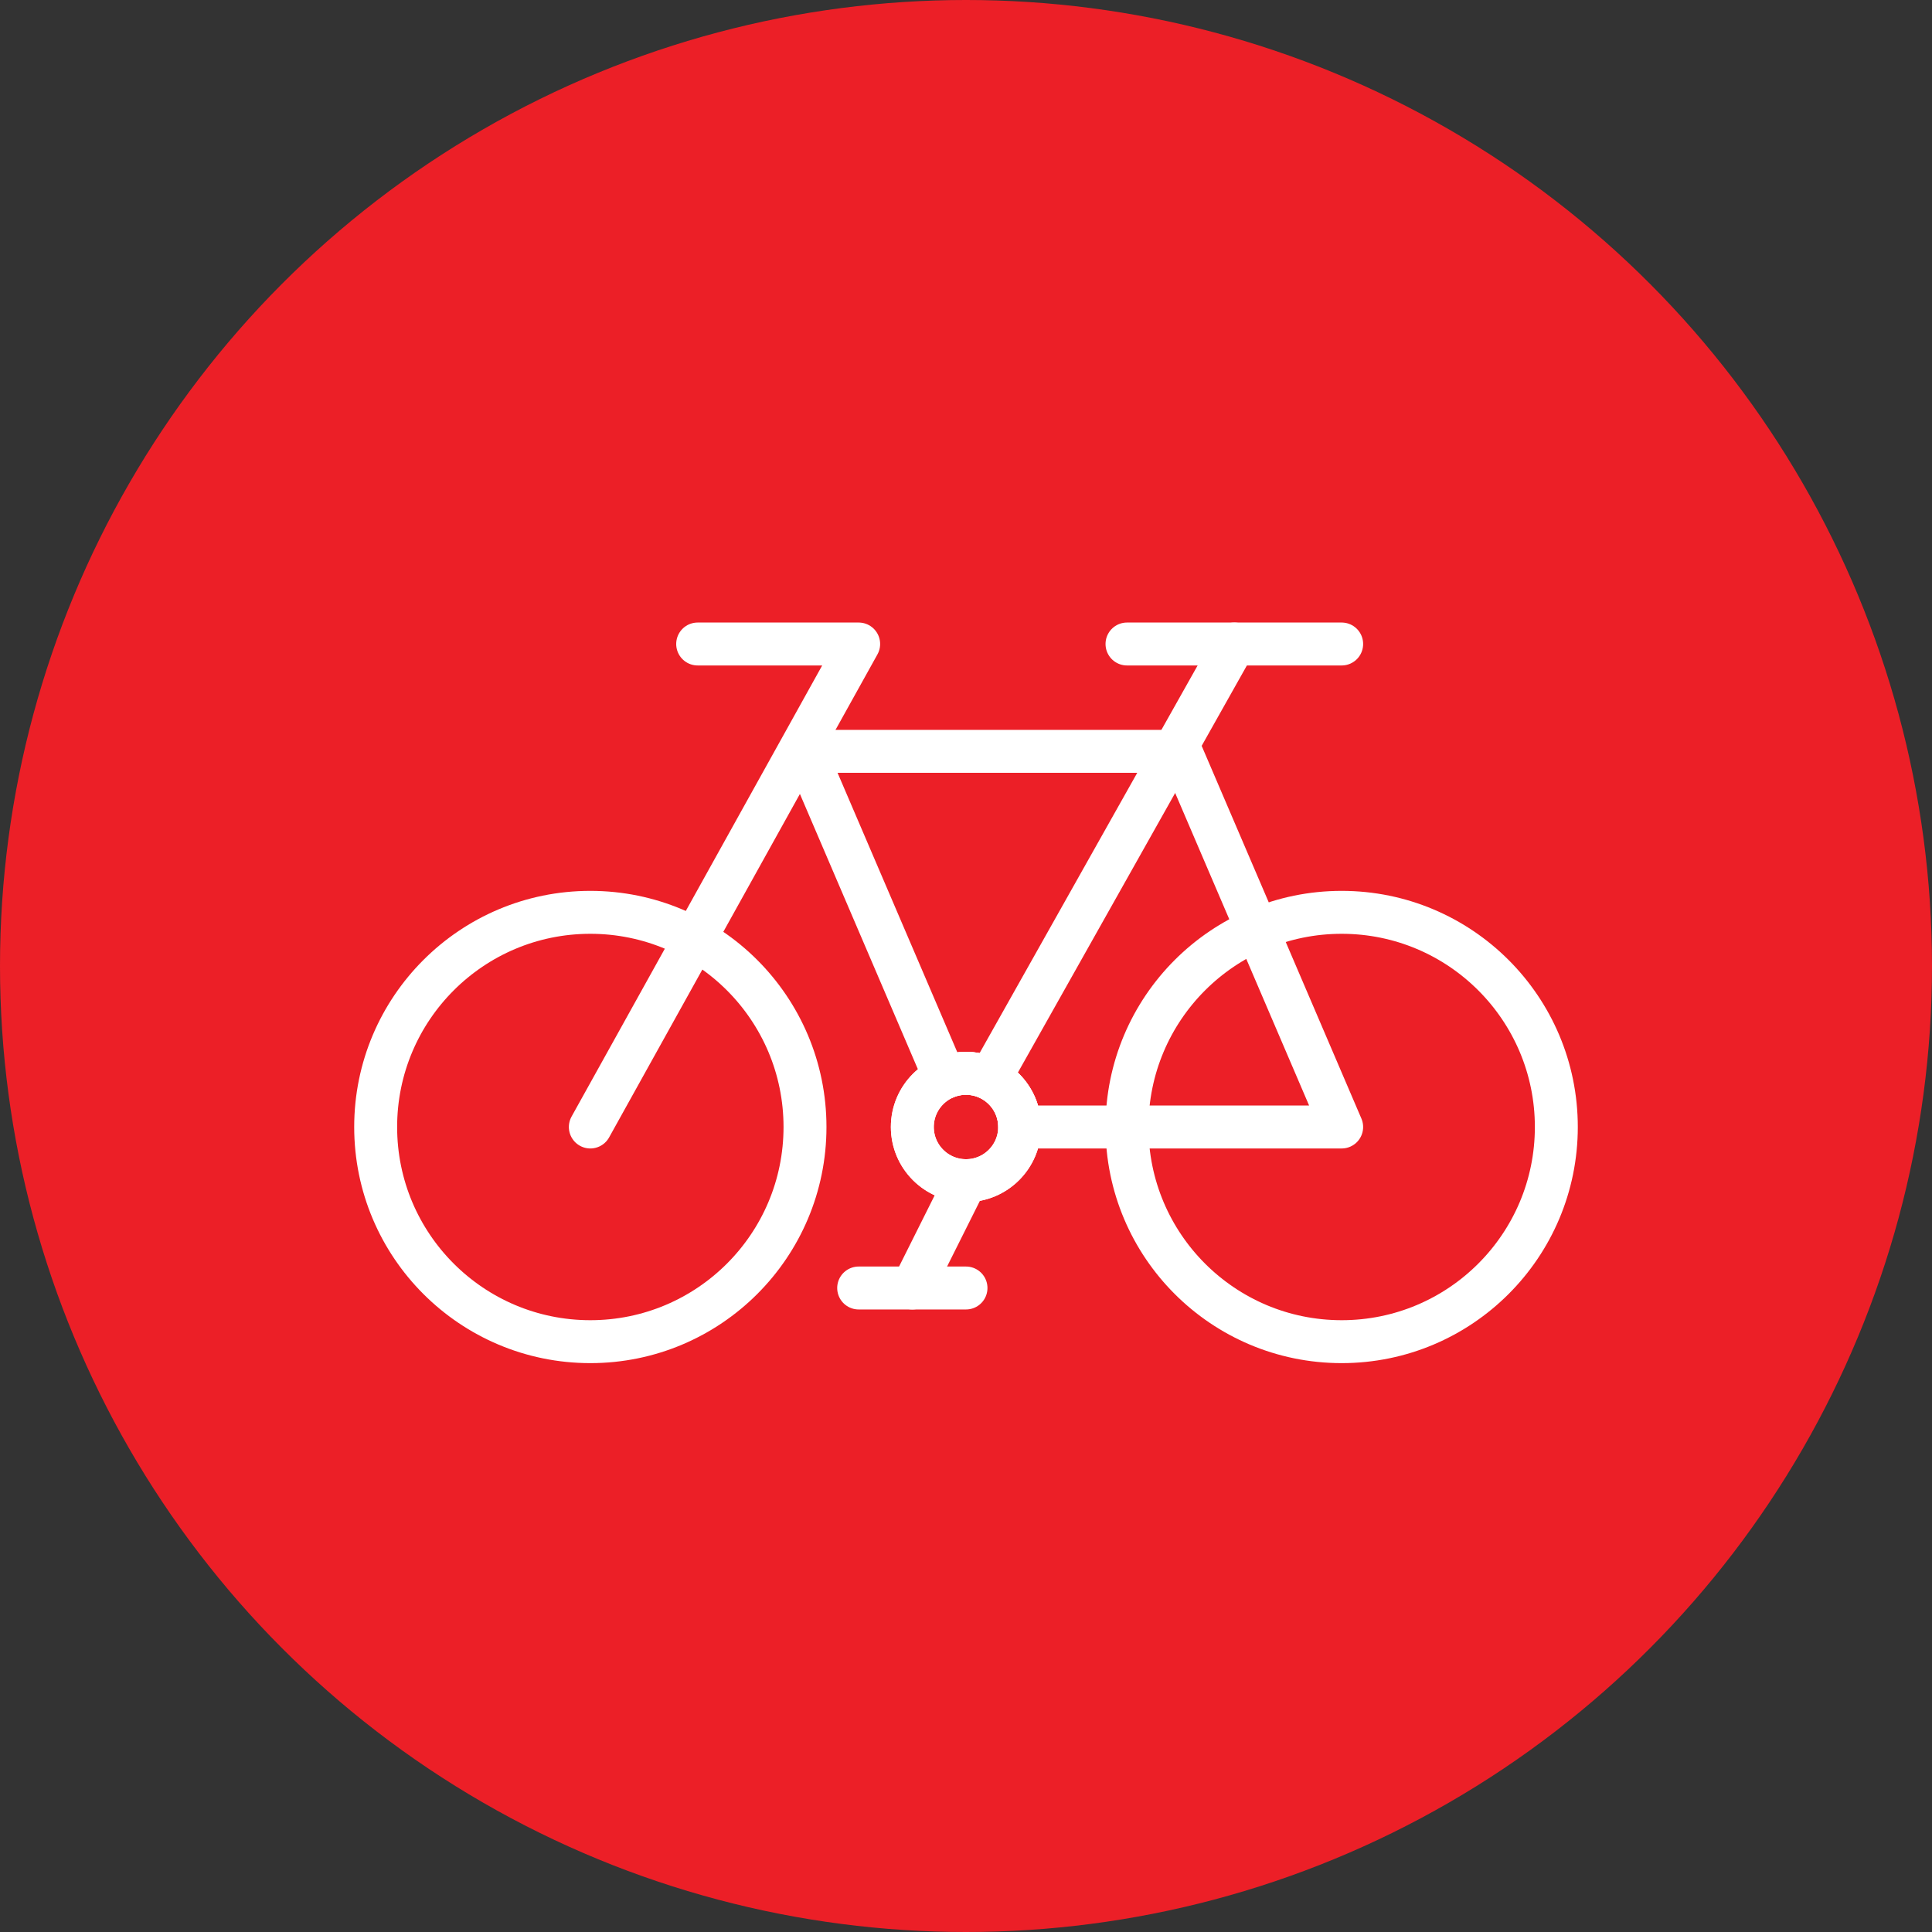 <?xml version="1.0" encoding="UTF-8" standalone="no"?><!DOCTYPE svg PUBLIC "-//W3C//DTD SVG 1.1//EN" "http://www.w3.org/Graphics/SVG/1.1/DTD/svg11.dtd"><svg width="100%" height="100%" viewBox="0 0 36 36" version="1.1" xmlns="http://www.w3.org/2000/svg" xmlns:xlink="http://www.w3.org/1999/xlink" xml:space="preserve" xmlns:serif="http://www.serif.com/" style="fill-rule:evenodd;clip-rule:evenodd;stroke-linecap:round;stroke-linejoin:round;stroke-miterlimit:1.5;"><rect x="0" y="0" width="36" height="36" fill="#333333" stroke="none"/><rect id="bike" x="0" y="0" width="36" height="36" style="fill:none;"/><g id="bg-white"><circle cx="18" cy="18" r="18" style="fill:#ec1f27;"/></g><circle cx="11" cy="21" r="4" style="fill:none;stroke:#fff;stroke-width:0.8px;"/><circle cx="25" cy="21" r="4" style="fill:none;stroke:#fff;stroke-width:0.8px;"/><path d="M13,12l3,0l-5,9" style="fill:none;stroke:#fff;stroke-width:0.8px;"/><path d="M23,12l-4.5,8" style="fill:none;stroke:#fff;stroke-width:0.8px;"/><circle cx="18" cy="21" r="1" style="fill:none;stroke:#fff;stroke-width:0.8px;"/><circle cx="18" cy="21" r="1" style="fill:none;stroke:#fff;stroke-width:0.8px;"/><path d="M21,12l4,0" style="fill:none;stroke:#fff;stroke-width:0.8px;"/><path d="M16,24l2,0" style="fill:none;stroke:#fff;stroke-width:0.8px;"/><path d="M25,21l-6,0c0,-0.552 -0.448,-1 -1,-1c-0.14,0 -0.273,0.029 -0.394,0.081l-2.606,-6.081l7,0l3,7Z" style="fill:none;stroke:#fff;stroke-width:0.8px;"/><path d="M18,22l-1,2" style="fill:none;stroke:#fff;stroke-width:0.8px;"/></svg>